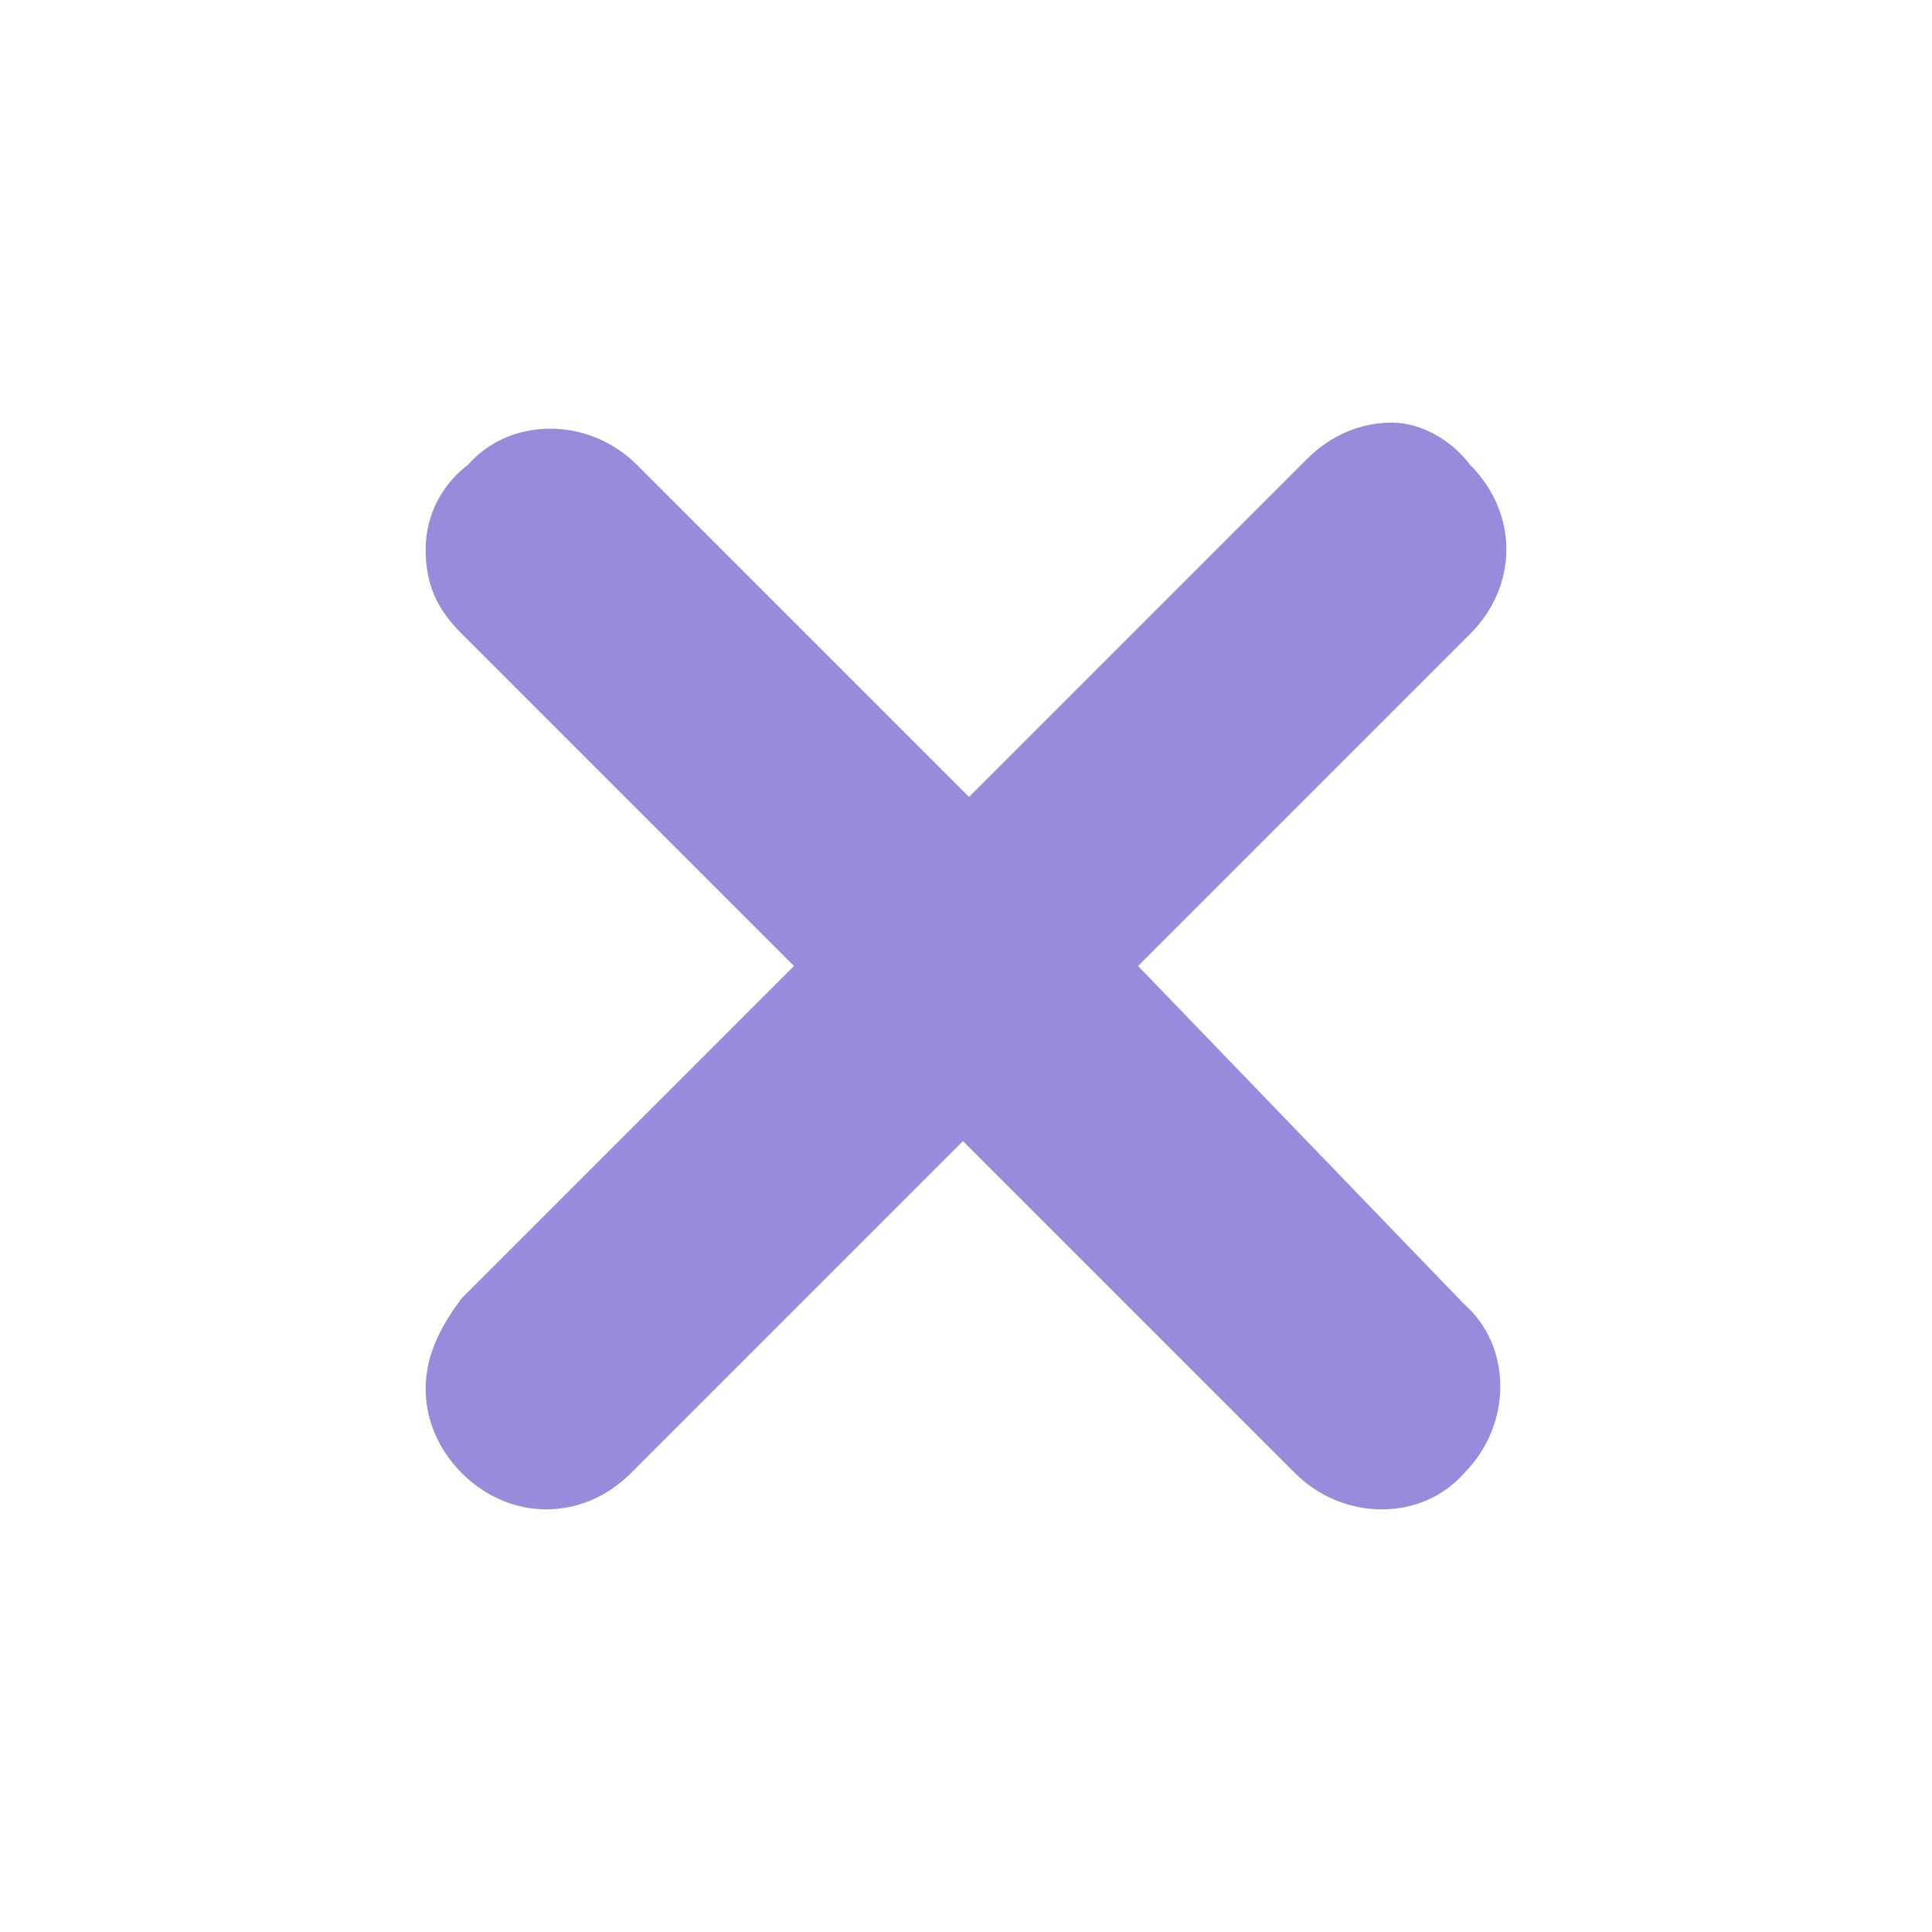 <svg version="1.1" xmlns="http://www.w3.org/2000/svg" xmlns:xlink="http://www.w3.org/1999/xlink" width="800px" height="800px" viewBox="0,0,256,256"><g fill="#9a8adb" fill-rule="nonzero" stroke="none" stroke-width="1" stroke-linecap="butt" stroke-linejoin="miter" stroke-miterlimit="10" stroke-dasharray="" stroke-dashoffset="0" font-family="none" font-weight="none" font-size="none" text-anchor="none" style="mix-blend-mode: normal"><g transform="translate(0.4,0) scale(8,8)"><path d="M18.8,16l5.5,-5.5c0.8,-0.8 0.8,-2 0,-2.8v0c-0.3,-0.4 -0.8,-0.7 -1.3,-0.7c-0.5,0 -1,0.2 -1.4,0.6l-5.6,5.6l-5.5,-5.5c-0.8,-0.8 -2.1,-0.8 -2.8,0c-0.4,0.3 -0.7,0.8 -0.7,1.4c0,0.6 0.2,1 0.6,1.4l5.5,5.5l-5.5,5.5c-0.3,0.4 -0.6,0.9 -0.6,1.5c0,0.5 0.2,1 0.6,1.4c0.4,0.4 0.9,0.6 1.4,0.6c0.5,0 1,-0.2 1.4,-0.6l5.5,-5.5l5.5,5.5c0.8,0.8 2.1,0.8 2.8,0c0.8,-0.8 0.8,-2.1 0,-2.8z"></path></g></g></svg>